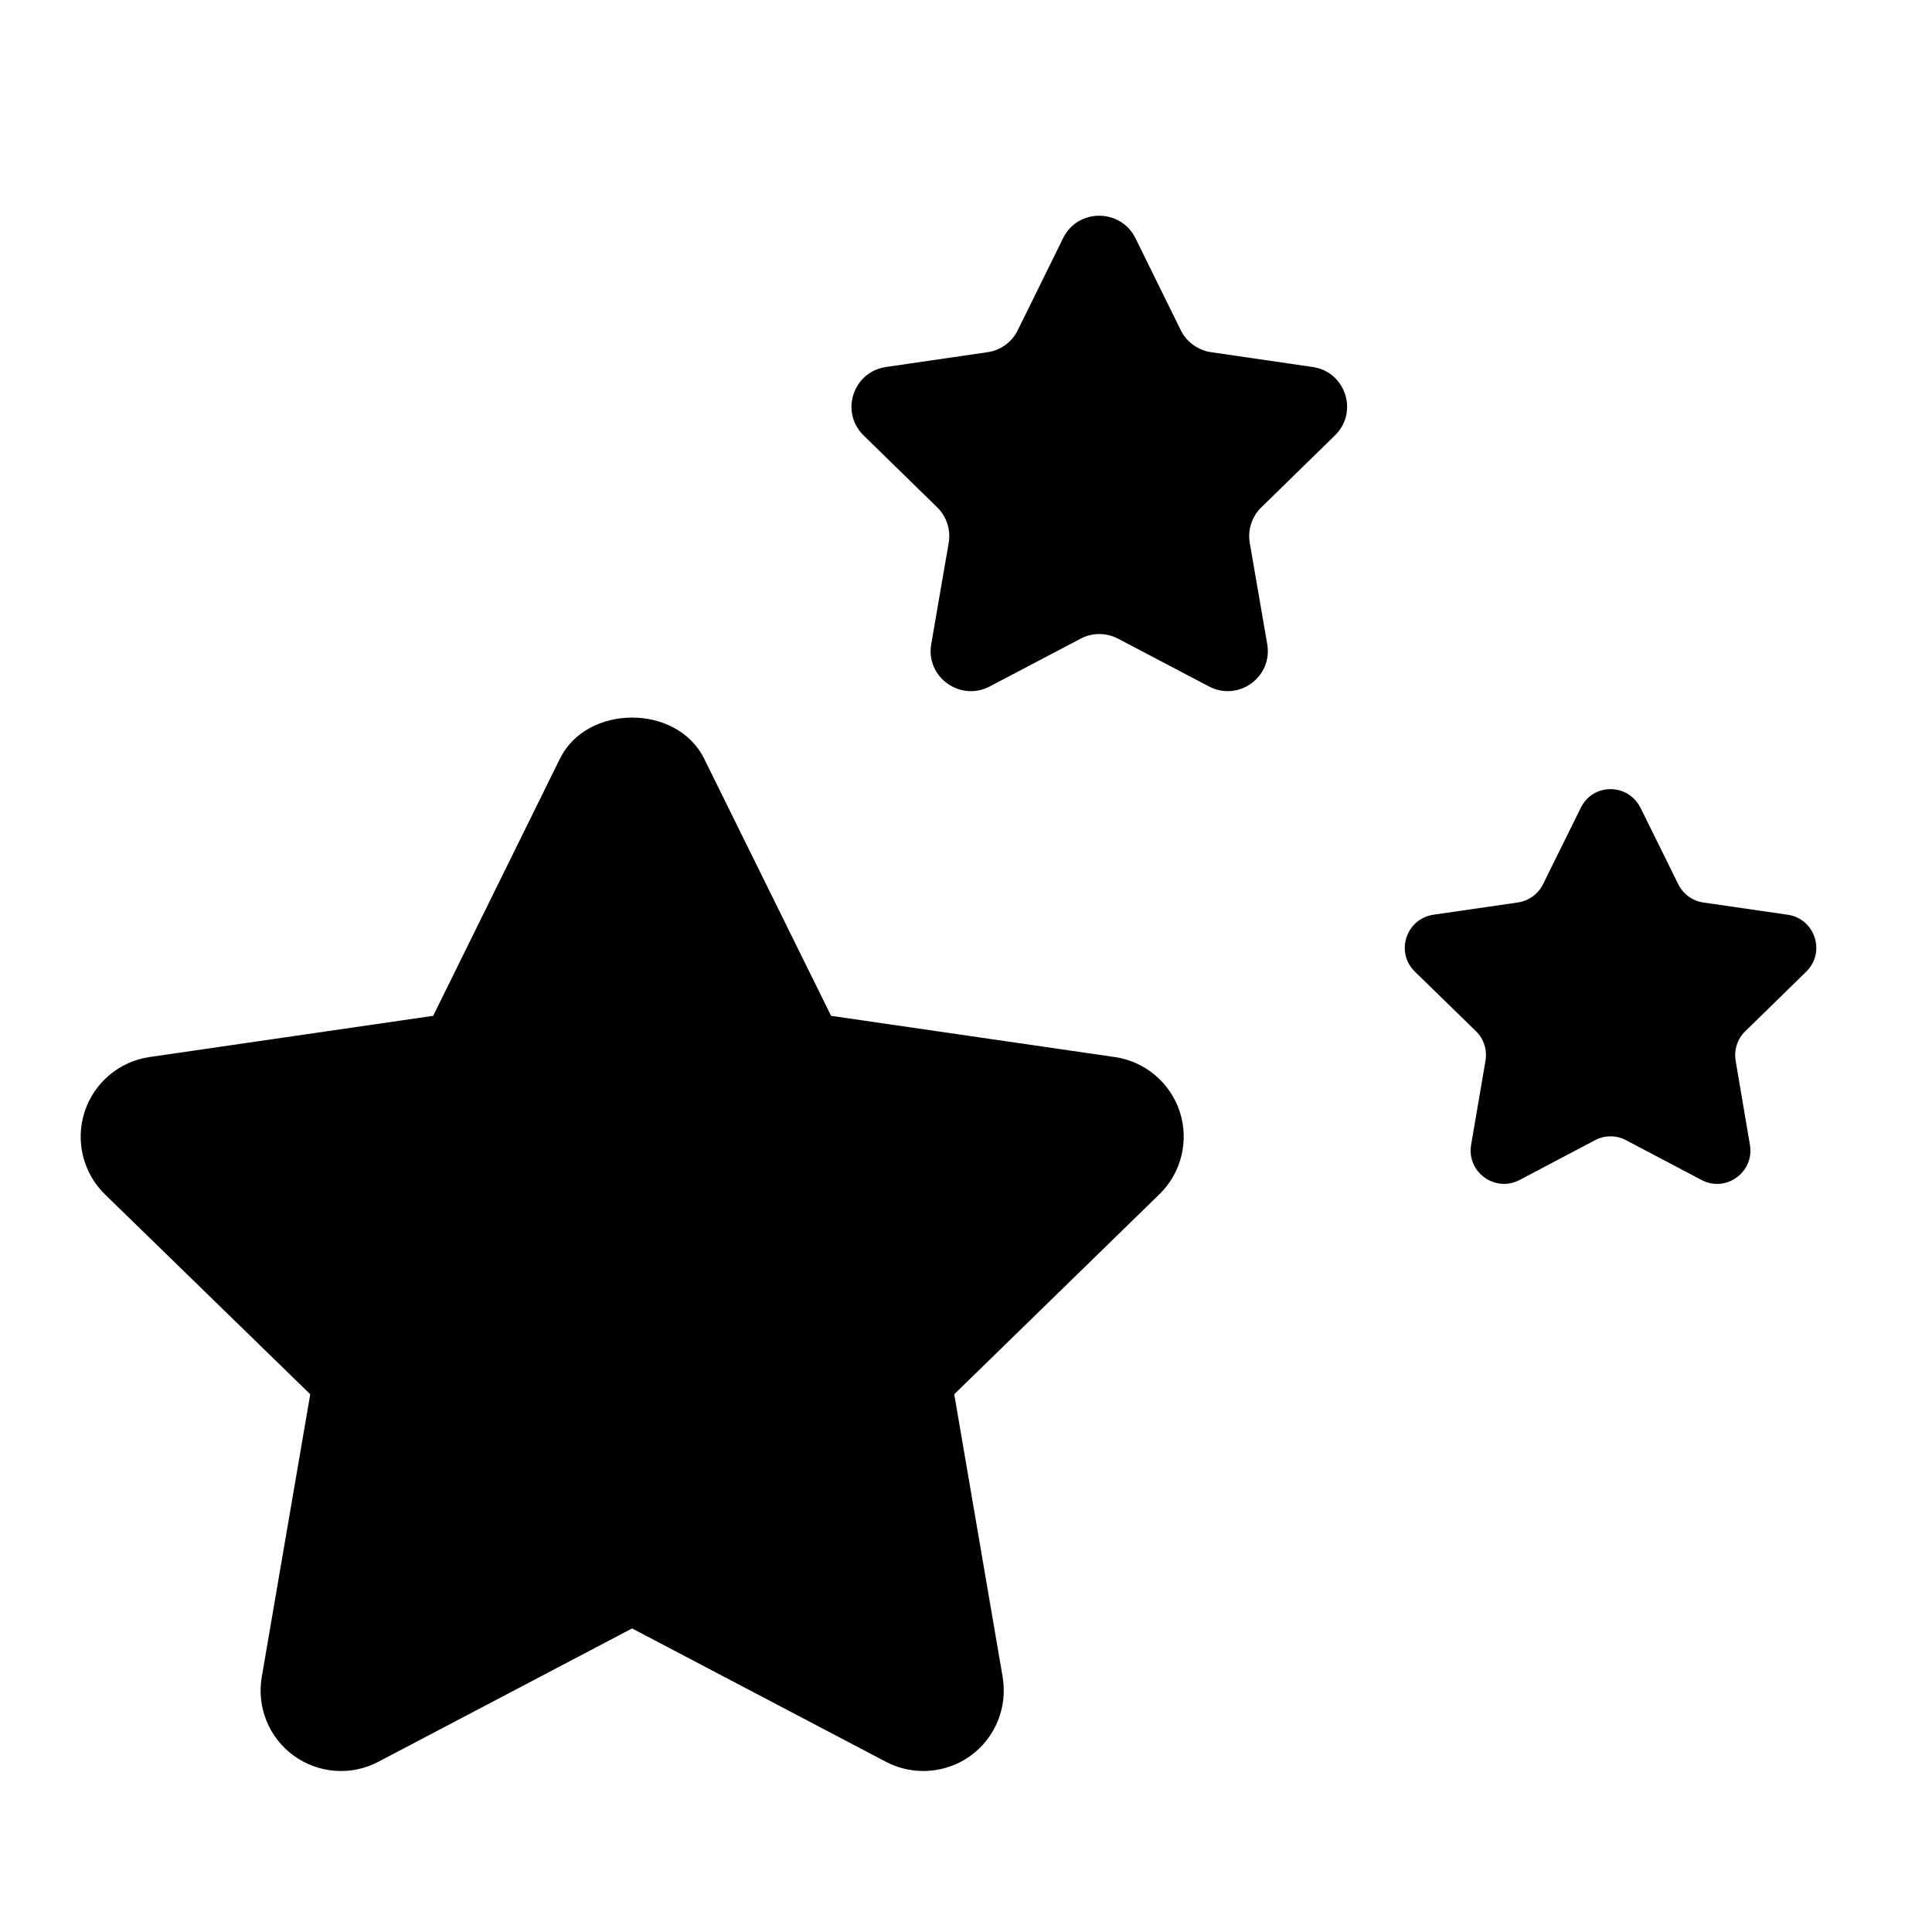 <svg xmlns="http://www.w3.org/2000/svg" xmlns:xlink="http://www.w3.org/1999/xlink" viewBox="0 0 24 24"><path d="M13.654 2.68C13.476 2.68 13.298 2.772 13.207 2.957L12.643 4.102C12.571 4.25 12.431 4.351 12.268 4.375L11.006 4.559C10.596 4.619 10.432 5.121 10.729 5.41L11.641 6.301C11.759 6.416 11.813 6.582 11.785 6.744L11.568 8.002C11.497 8.41 11.928 8.72 12.295 8.527L13.424 7.934C13.569 7.857 13.743 7.857 13.889 7.934L15.018 8.527C15.384 8.72 15.812 8.41 15.742 8.002L15.525 6.744C15.497 6.581 15.552 6.416 15.67 6.301L16.582 5.41C16.879 5.121 16.717 4.619 16.307 4.559L15.045 4.375C14.883 4.351 14.741 4.25 14.668 4.102L14.104 2.957C14.012 2.772 13.832 2.68 13.654 2.68 z M 7.852 8.914C7.487 8.914 7.123 9.084 6.955 9.426L5.381 12.619L1.857 13.131C1.48 13.186 1.169 13.45 1.051 13.811C0.934 14.173 1.031 14.57 1.303 14.836L3.854 17.32L3.252 20.83C3.187 21.205 3.34 21.585 3.648 21.809C3.958 22.033 4.364 22.063 4.701 21.885L7.852 20.229L11.004 21.885C11.15 21.962 11.31 22 11.469 22C11.676 22 11.884 21.936 12.059 21.809C12.366 21.585 12.519 21.205 12.455 20.83L11.854 17.32L14.402 14.836C14.675 14.571 14.773 14.173 14.656 13.811C14.537 13.449 14.225 13.186 13.848 13.131L10.324 12.619L8.748 9.426C8.58 9.084 8.216 8.914 7.852 8.914 z M 20.006 9.803C19.858 9.803 19.712 9.881 19.637 10.035L19.168 10.984C19.108 11.106 18.99 11.191 18.855 11.211L17.807 11.363C17.467 11.413 17.33 11.83 17.576 12.07L18.336 12.811C18.433 12.906 18.476 13.043 18.453 13.178L18.275 14.221C18.217 14.56 18.573 14.818 18.877 14.658L19.814 14.164C19.935 14.1 20.078 14.1 20.199 14.164L21.137 14.658C21.441 14.819 21.796 14.56 21.738 14.221L21.561 13.178C21.538 13.044 21.582 12.906 21.68 12.811L22.438 12.07C22.683 11.83 22.547 11.412 22.207 11.363L21.158 11.211C21.023 11.191 20.908 11.106 20.848 10.984L20.379 10.035C20.302 9.881 20.153 9.803 20.006 9.803 z"/></svg>